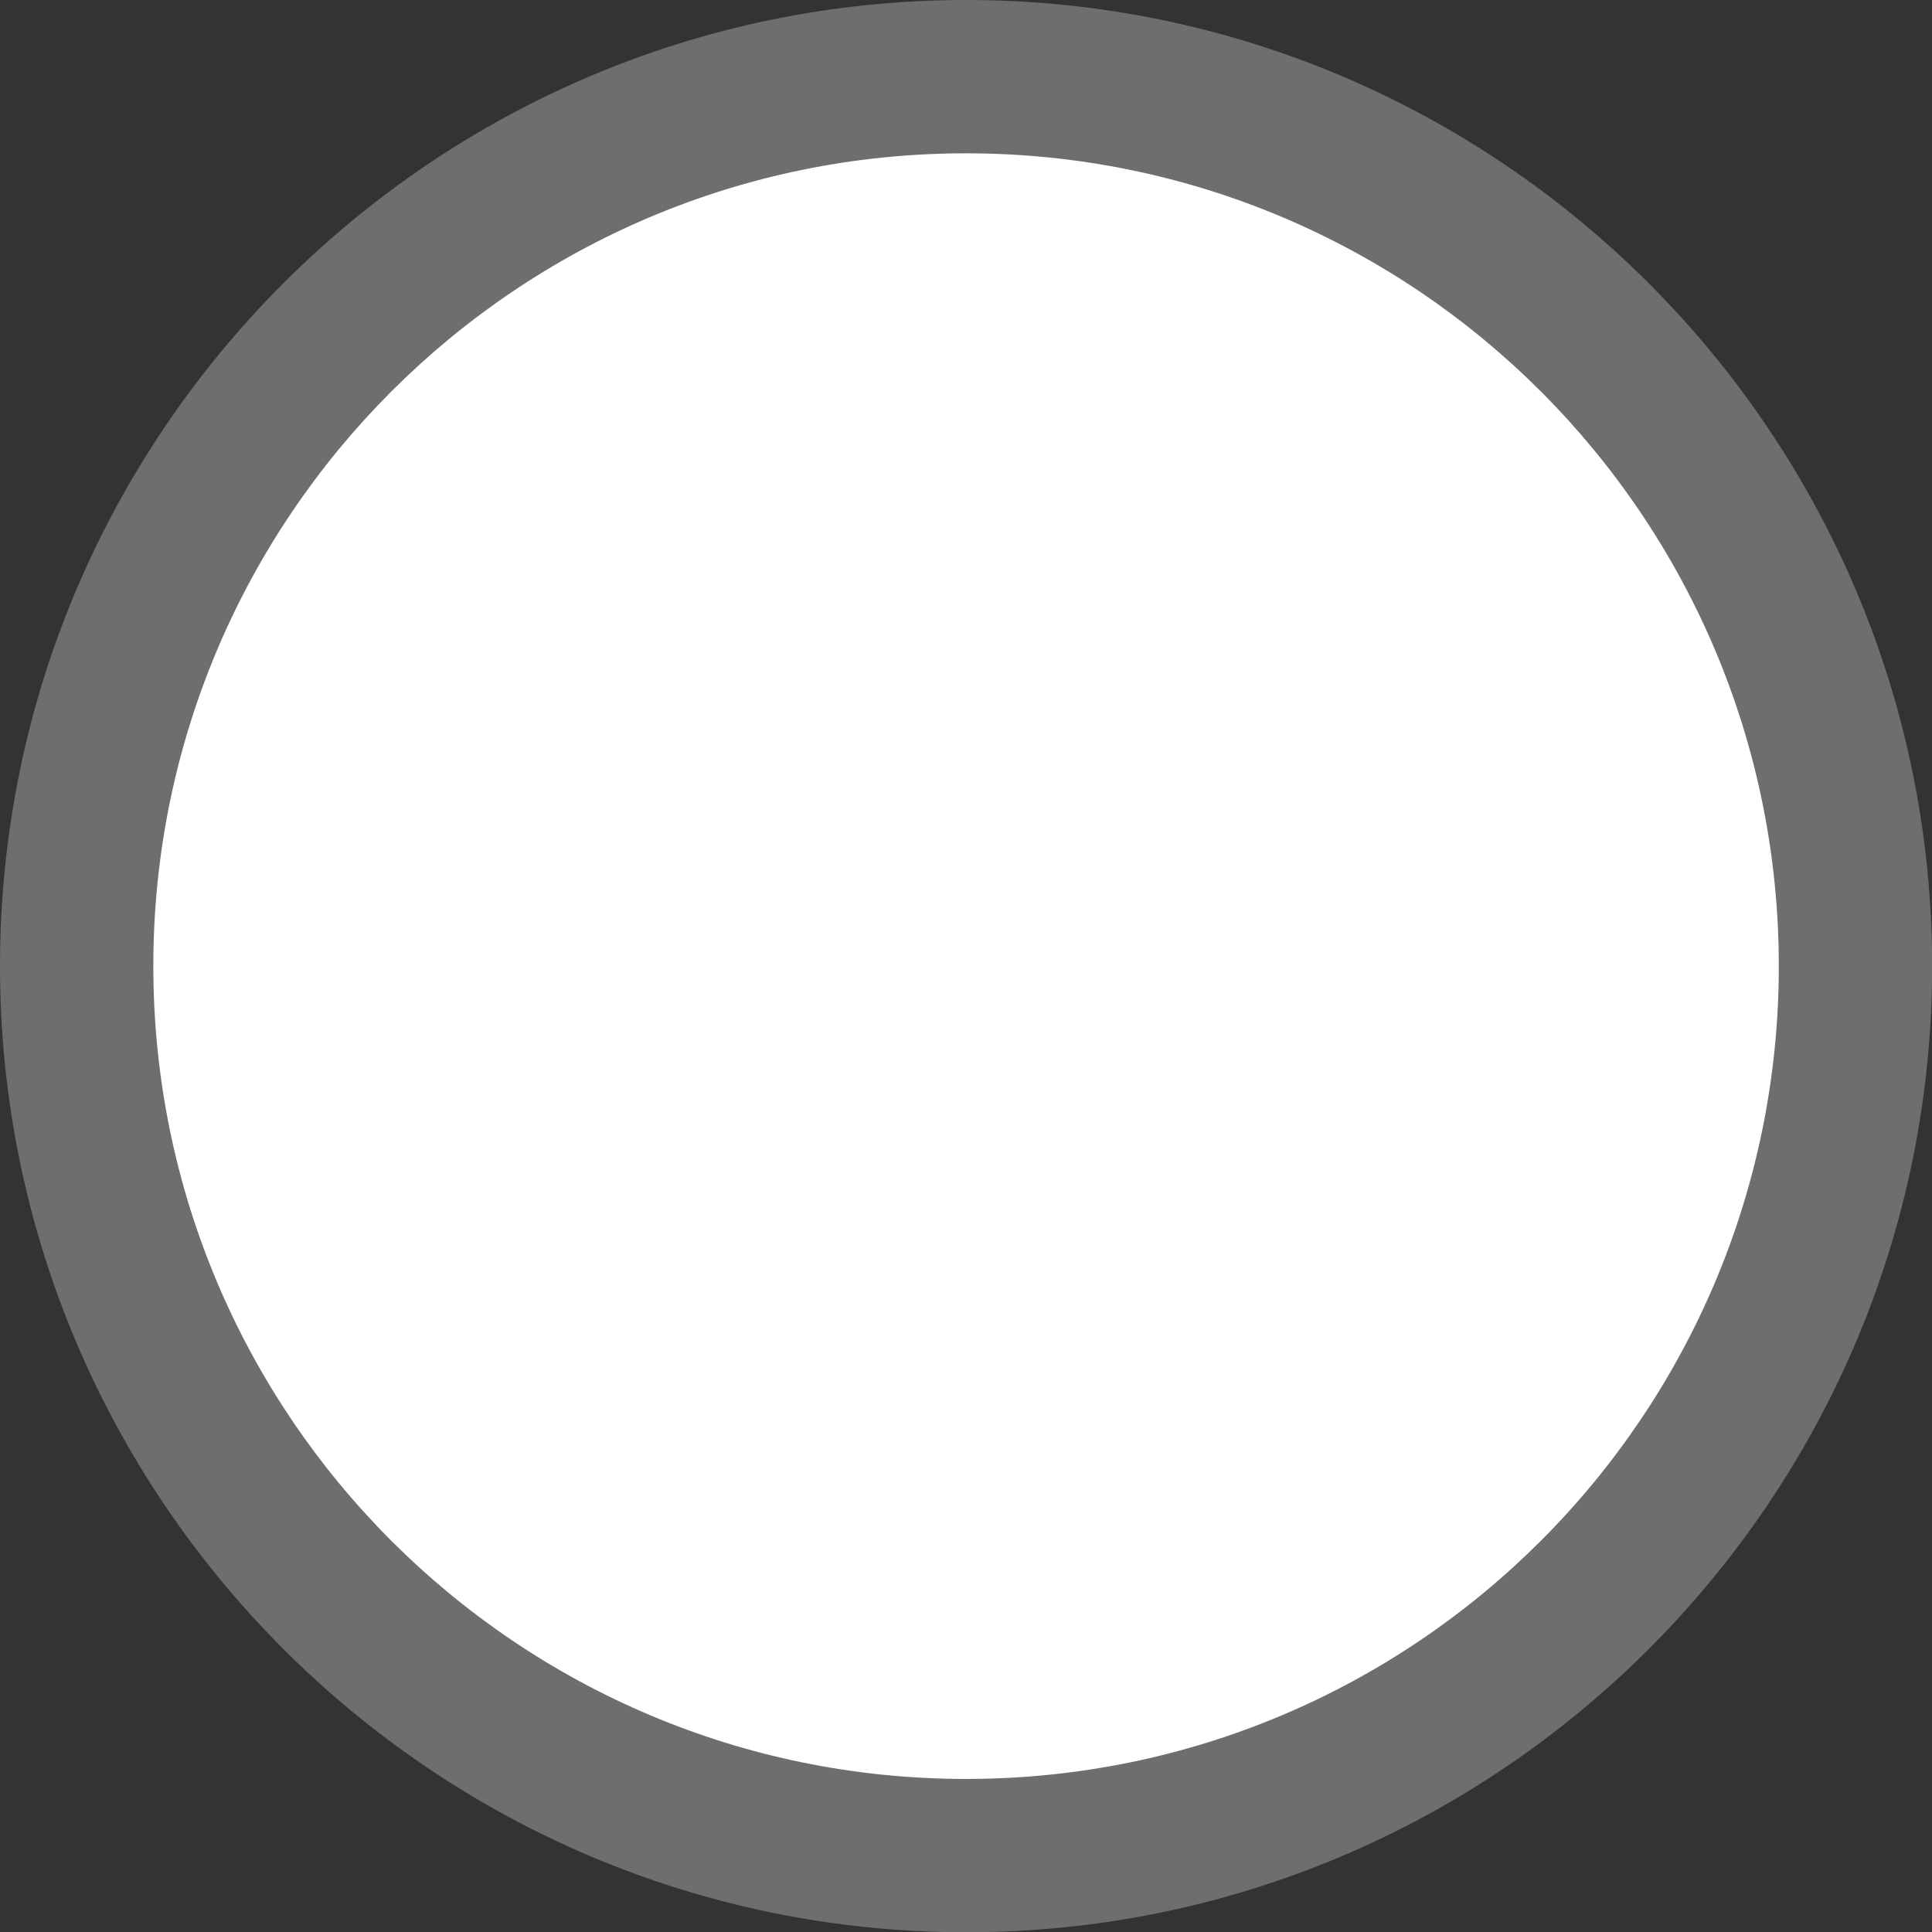 <?xml version="1.0" encoding="utf-8"?>
<!-- Generator: Adobe Illustrator 16.0.0, SVG Export Plug-In . SVG Version: 6.00 Build 0)  -->
<!DOCTYPE svg PUBLIC "-//W3C//DTD SVG 1.1//EN" "http://www.w3.org/Graphics/SVG/1.1/DTD/svg11.dtd">
<svg version="1.1" id="Layer_1" xmlns="http://www.w3.org/2000/svg" xmlns:xlink="http://www.w3.org/1999/xlink" x="0px" y="0px"
	 width="14.857px" height="14.858px" viewBox="0 0 14.857 14.858" enable-background="new 0 0 14.857 14.858" xml:space="preserve">
<rect x="0" y="0" width="14.857" height="14.858" fill="#333333" stroke="none"/>
<g>
	<path fill="#FFFFFF" d="M7.429,14.27c-3.771,0-6.839-3.069-6.839-6.841c0-3.771,3.068-6.84,6.839-6.84s6.839,3.068,6.839,6.84
		C14.268,11.201,11.2,14.27,7.429,14.27z"/>
	<path fill="#6D6E70" d="M7.429,1.179c3.453,0,6.25,2.799,6.25,6.25c0,3.452-2.797,6.251-6.25,6.251c-3.451,0-6.25-2.799-6.25-6.251
		C1.179,3.978,3.978,1.179,7.429,1.179 M7.429,0C3.333,0,0,3.333,0,7.429c0,4.097,3.333,7.43,7.429,7.43s7.429-3.333,7.429-7.43
		C14.857,3.333,11.525,0,7.429,0L7.429,0z"/>
</g>
</svg>
